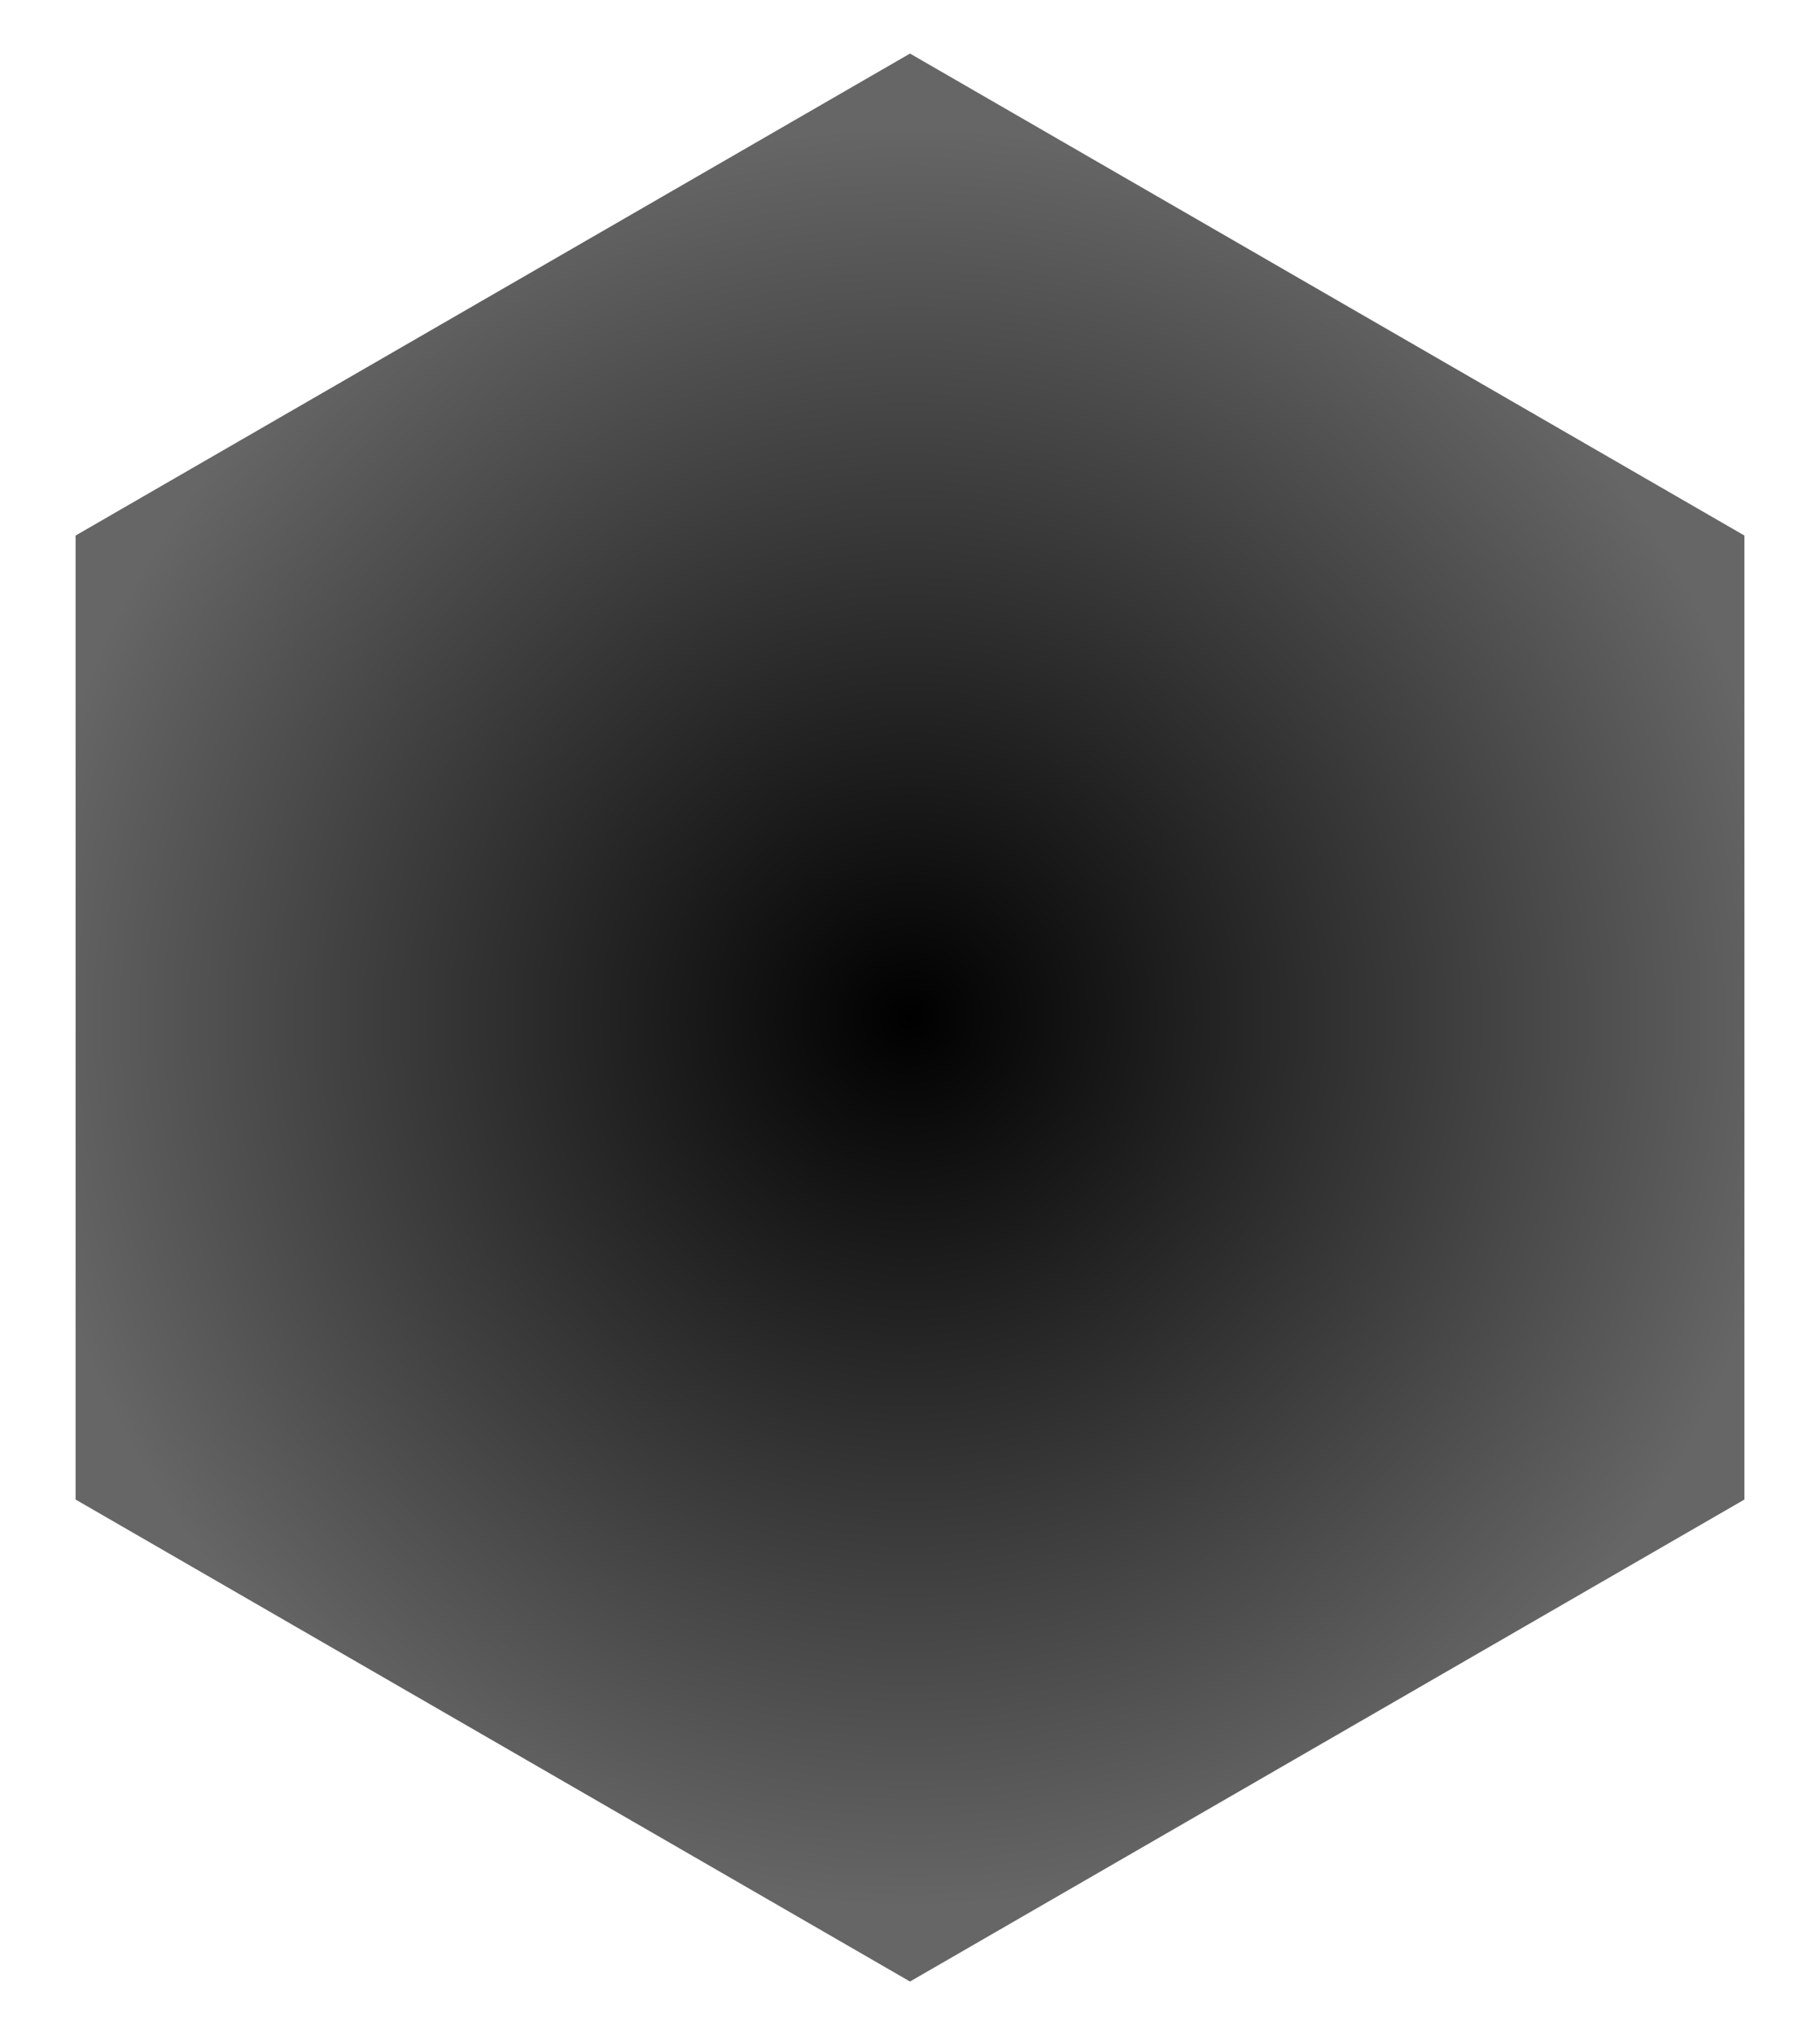 <svg width="17" height="19" viewBox="0 0 17 19" fill="none" xmlns="http://www.w3.org/2000/svg">
<path d="M8.5 0.5L16.294 5V14L8.5 18.5L0.706 14V5L8.5 0.5Z" fill="url(#paint0_diamond_124_2553)"/>
<defs>
<radialGradient id="paint0_diamond_124_2553" cx="0" cy="0" r="1" gradientUnits="userSpaceOnUse" gradientTransform="translate(8.5 9.5) rotate(104.036) scale(8.246)">
<stop/>
<stop offset="1" stop-color="#666666"/>
</radialGradient>
</defs>
</svg>
